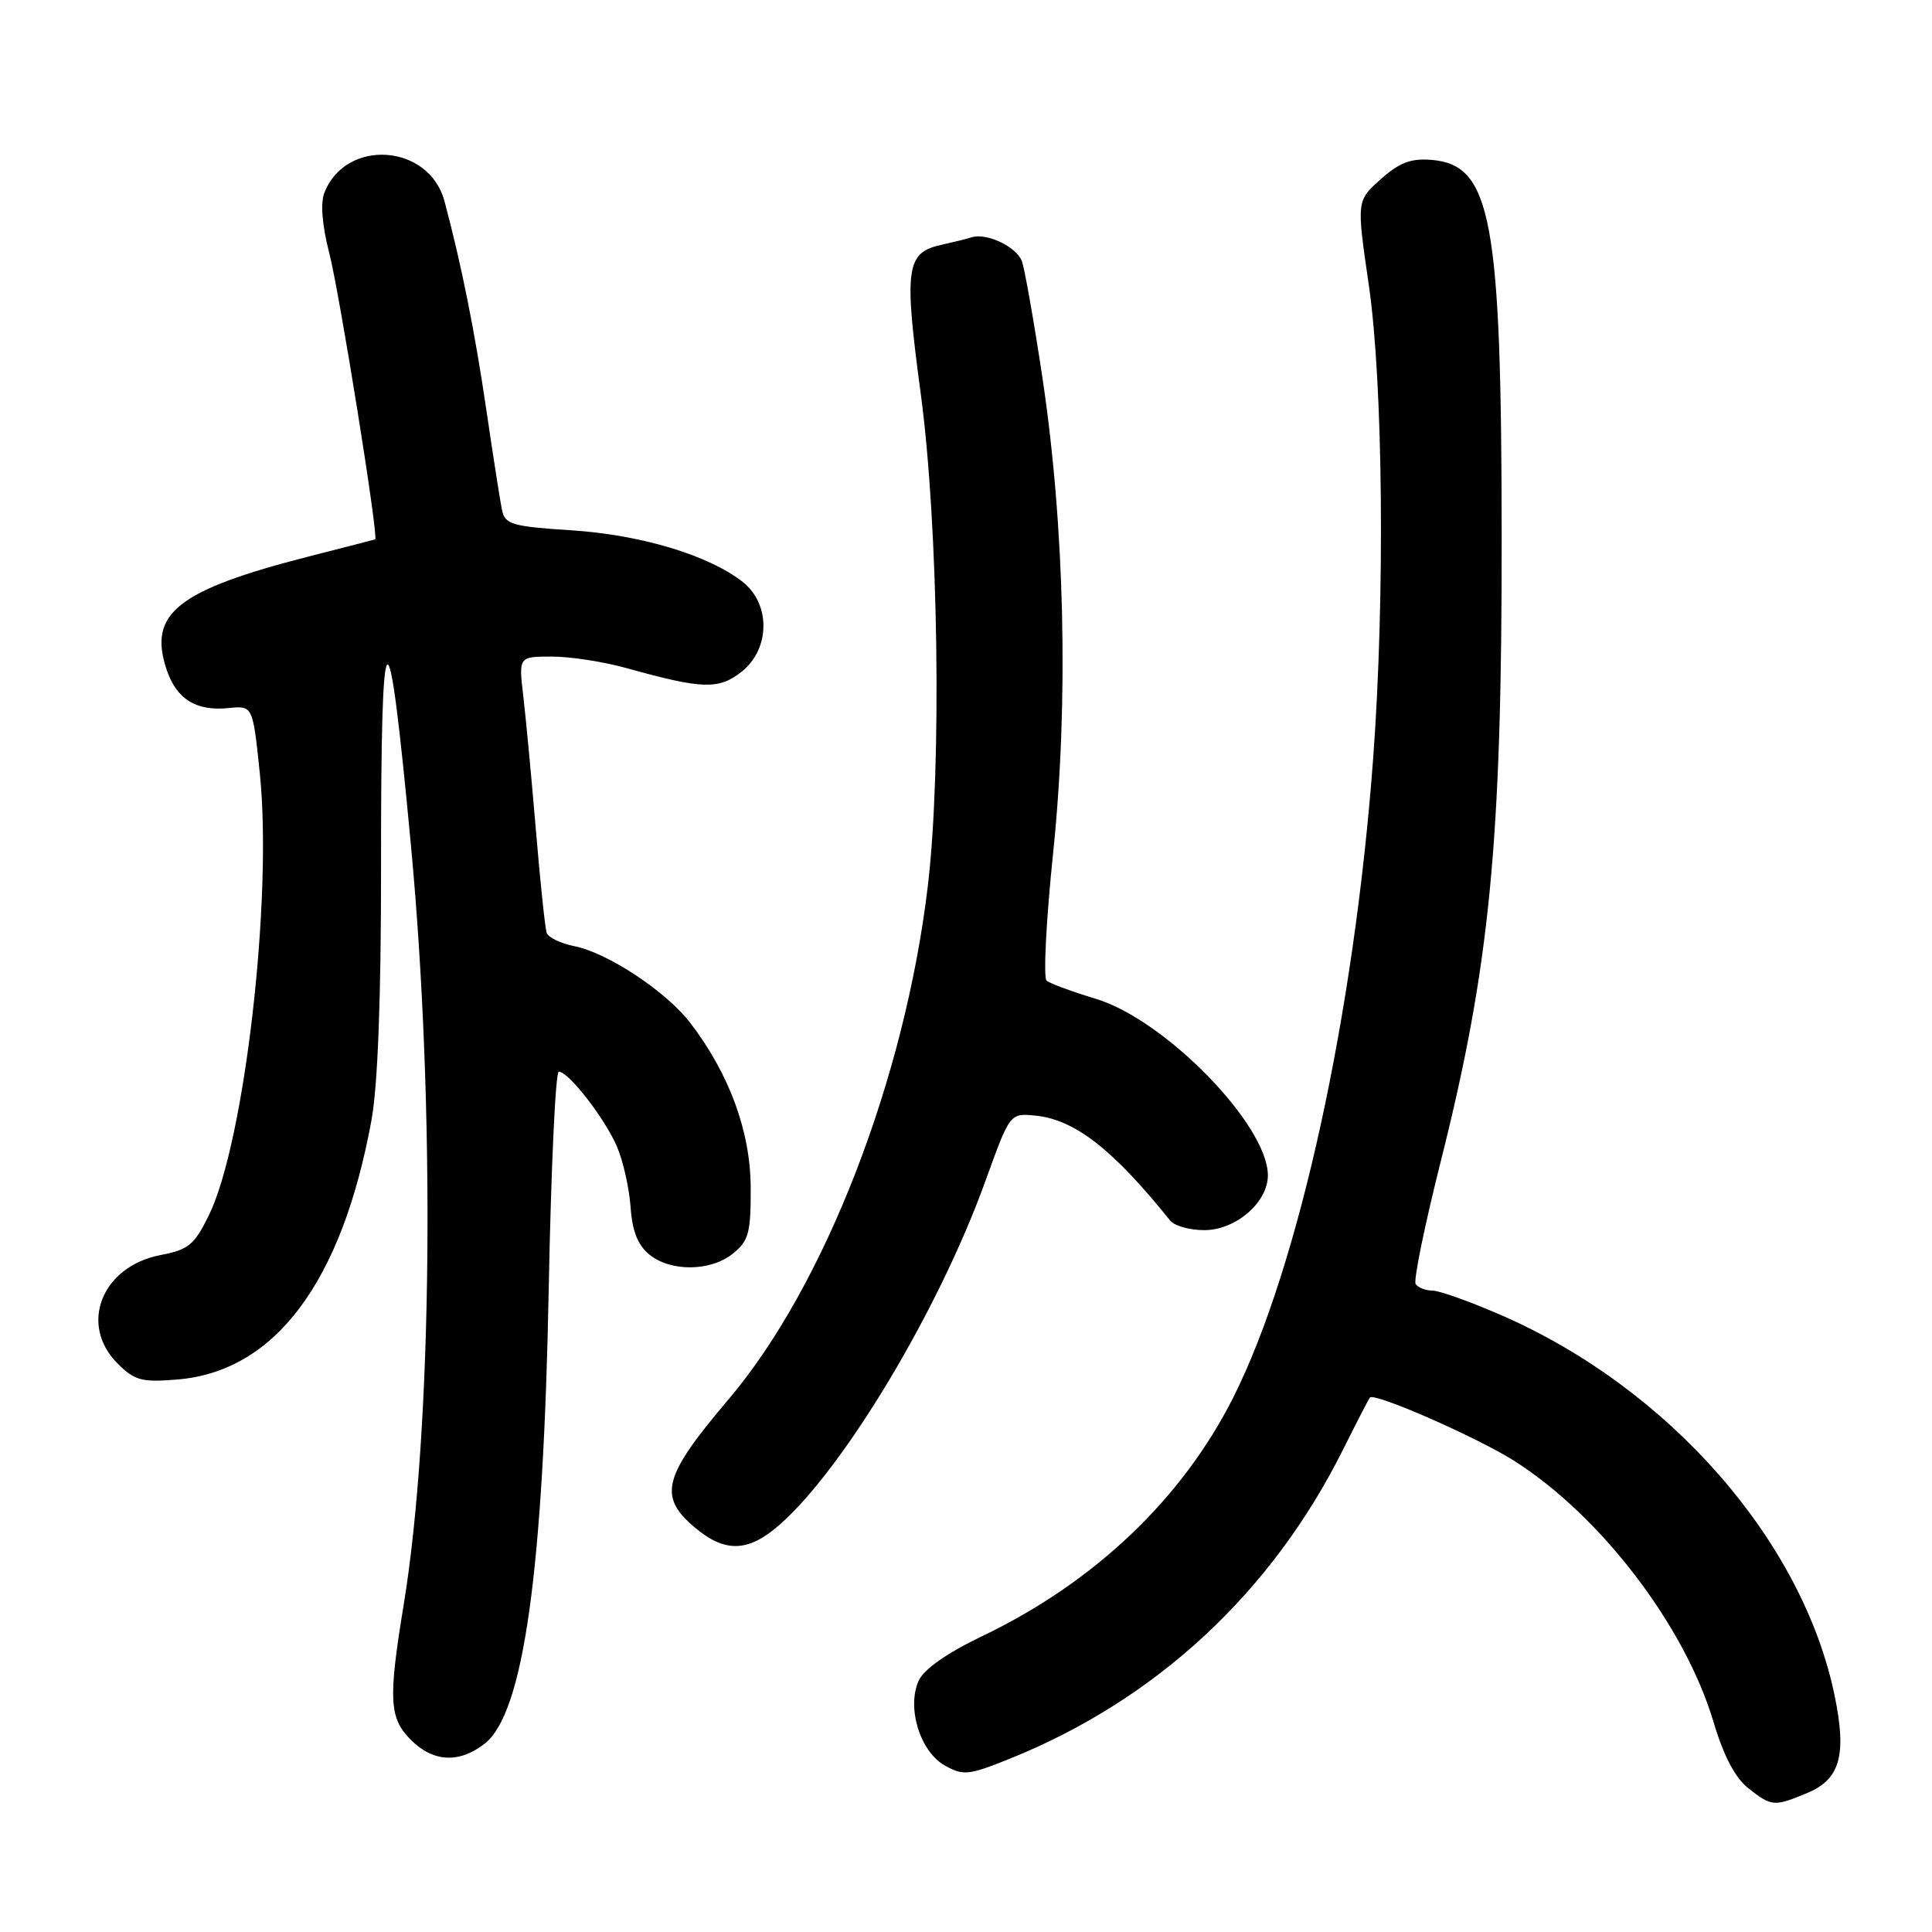 <?xml version="1.0" encoding="UTF-8" standalone="no"?>
<!DOCTYPE svg PUBLIC "-//W3C//DTD SVG 1.1//EN" "http://www.w3.org/Graphics/SVG/1.1/DTD/svg11.dtd" >
<svg xmlns="http://www.w3.org/2000/svg" xmlns:xlink="http://www.w3.org/1999/xlink" version="1.1" viewBox="0 0 256 256">
 <g >
 <path fill="currentColor"
d=" M 239.50 237.57 C 243.83 235.75 244.72 232.56 243.10 224.69 C 238.86 204.17 221.21 184.01 199.00 174.30 C 194.88 172.50 190.74 171.02 189.81 171.01 C 188.88 171.01 187.88 170.61 187.58 170.13 C 187.28 169.65 188.79 162.30 190.93 153.80 C 197.42 127.98 199.01 111.63 198.98 71.10 C 198.95 29.06 197.62 21.87 189.73 21.19 C 186.95 20.96 185.45 21.52 182.95 23.75 C 179.75 26.61 179.75 26.61 181.37 37.74 C 183.27 50.71 183.53 79.23 181.95 100.50 C 179.43 134.41 172.10 167.89 163.42 185.16 C 156.65 198.61 145.01 209.68 130.16 216.79 C 125.52 219.01 122.42 221.18 121.74 222.68 C 120.11 226.24 121.91 232.10 125.18 233.93 C 127.63 235.30 128.33 235.24 133.68 233.09 C 153.17 225.27 168.52 211.03 178.00 192.00 C 179.78 188.43 181.37 185.36 181.52 185.18 C 182.14 184.49 195.78 190.48 200.67 193.59 C 212.13 200.87 223.27 215.47 227.05 228.17 C 228.39 232.67 229.92 235.58 231.66 236.95 C 234.76 239.39 235.07 239.41 239.50 237.57 Z  M 64.24 231.03 C 69.37 226.99 72.00 208.28 72.71 170.75 C 73.01 154.94 73.61 142.00 74.04 142.00 C 75.35 142.00 80.21 148.28 81.78 152.00 C 82.59 153.93 83.39 157.52 83.56 159.99 C 83.78 163.14 84.52 165.00 86.05 166.24 C 88.90 168.55 94.19 168.48 97.14 166.09 C 99.21 164.41 99.50 163.33 99.47 157.34 C 99.44 149.94 96.66 142.35 91.49 135.57 C 88.29 131.39 80.56 126.26 76.09 125.37 C 74.30 125.01 72.65 124.22 72.44 123.61 C 72.23 123.00 71.58 116.88 71.01 110.00 C 70.43 103.12 69.68 95.14 69.34 92.25 C 68.72 87.00 68.72 87.00 73.14 87.00 C 75.58 87.00 80.02 87.69 83.03 88.53 C 93.06 91.33 95.24 91.40 98.25 89.02 C 102.06 86.02 102.14 80.05 98.42 77.11 C 93.91 73.57 84.96 70.87 75.73 70.27 C 67.86 69.76 66.92 69.49 66.52 67.60 C 66.28 66.45 65.36 60.55 64.47 54.50 C 62.94 44.02 61.14 35.05 58.90 26.67 C 56.86 19.02 45.75 18.28 42.96 25.60 C 42.45 26.95 42.70 29.94 43.61 33.45 C 44.96 38.62 50.21 71.32 49.71 71.47 C 49.60 71.51 45.63 72.53 40.90 73.74 C 23.52 78.19 19.62 81.28 22.05 88.65 C 23.37 92.64 25.95 94.26 30.31 93.82 C 33.50 93.50 33.50 93.50 34.43 102.50 C 36.13 119.02 32.41 151.33 27.69 161.00 C 25.76 164.95 24.99 165.59 21.28 166.30 C 13.49 167.79 10.42 175.51 15.57 180.66 C 17.85 182.94 18.76 183.18 23.51 182.79 C 36.43 181.72 45.27 169.93 49.21 148.50 C 50.06 143.90 50.50 132.34 50.49 114.75 C 50.47 79.95 51.39 79.31 54.45 112.00 C 57.71 146.67 57.30 189.37 53.50 212.58 C 51.43 225.20 51.56 227.65 54.45 230.55 C 57.42 233.51 60.86 233.68 64.24 231.03 Z  M 103.30 202.04 C 111.85 194.53 124.41 173.56 130.57 156.50 C 133.82 147.50 133.82 147.50 137.16 147.82 C 142.39 148.33 147.44 152.25 155.07 161.75 C 155.63 162.44 157.66 163.00 159.58 163.00 C 163.74 163.00 168.00 159.33 168.00 155.74 C 168.00 149.08 154.41 135.13 145.21 132.35 C 142.07 131.40 139.13 130.32 138.68 129.94 C 138.23 129.57 138.62 121.89 139.56 112.88 C 141.62 92.89 141.09 69.78 138.11 49.92 C 136.98 42.45 135.76 35.55 135.40 34.59 C 134.66 32.68 130.75 30.83 128.76 31.44 C 128.07 31.66 126.28 32.10 124.78 32.43 C 120.04 33.46 119.76 35.48 122.01 52.22 C 124.34 69.59 124.81 101.47 122.96 117.24 C 119.95 142.87 109.28 170.40 96.52 185.44 C 87.85 195.65 87.16 198.28 92.08 202.41 C 96.08 205.78 99.15 205.68 103.30 202.04 Z "/>
</g>
</svg>